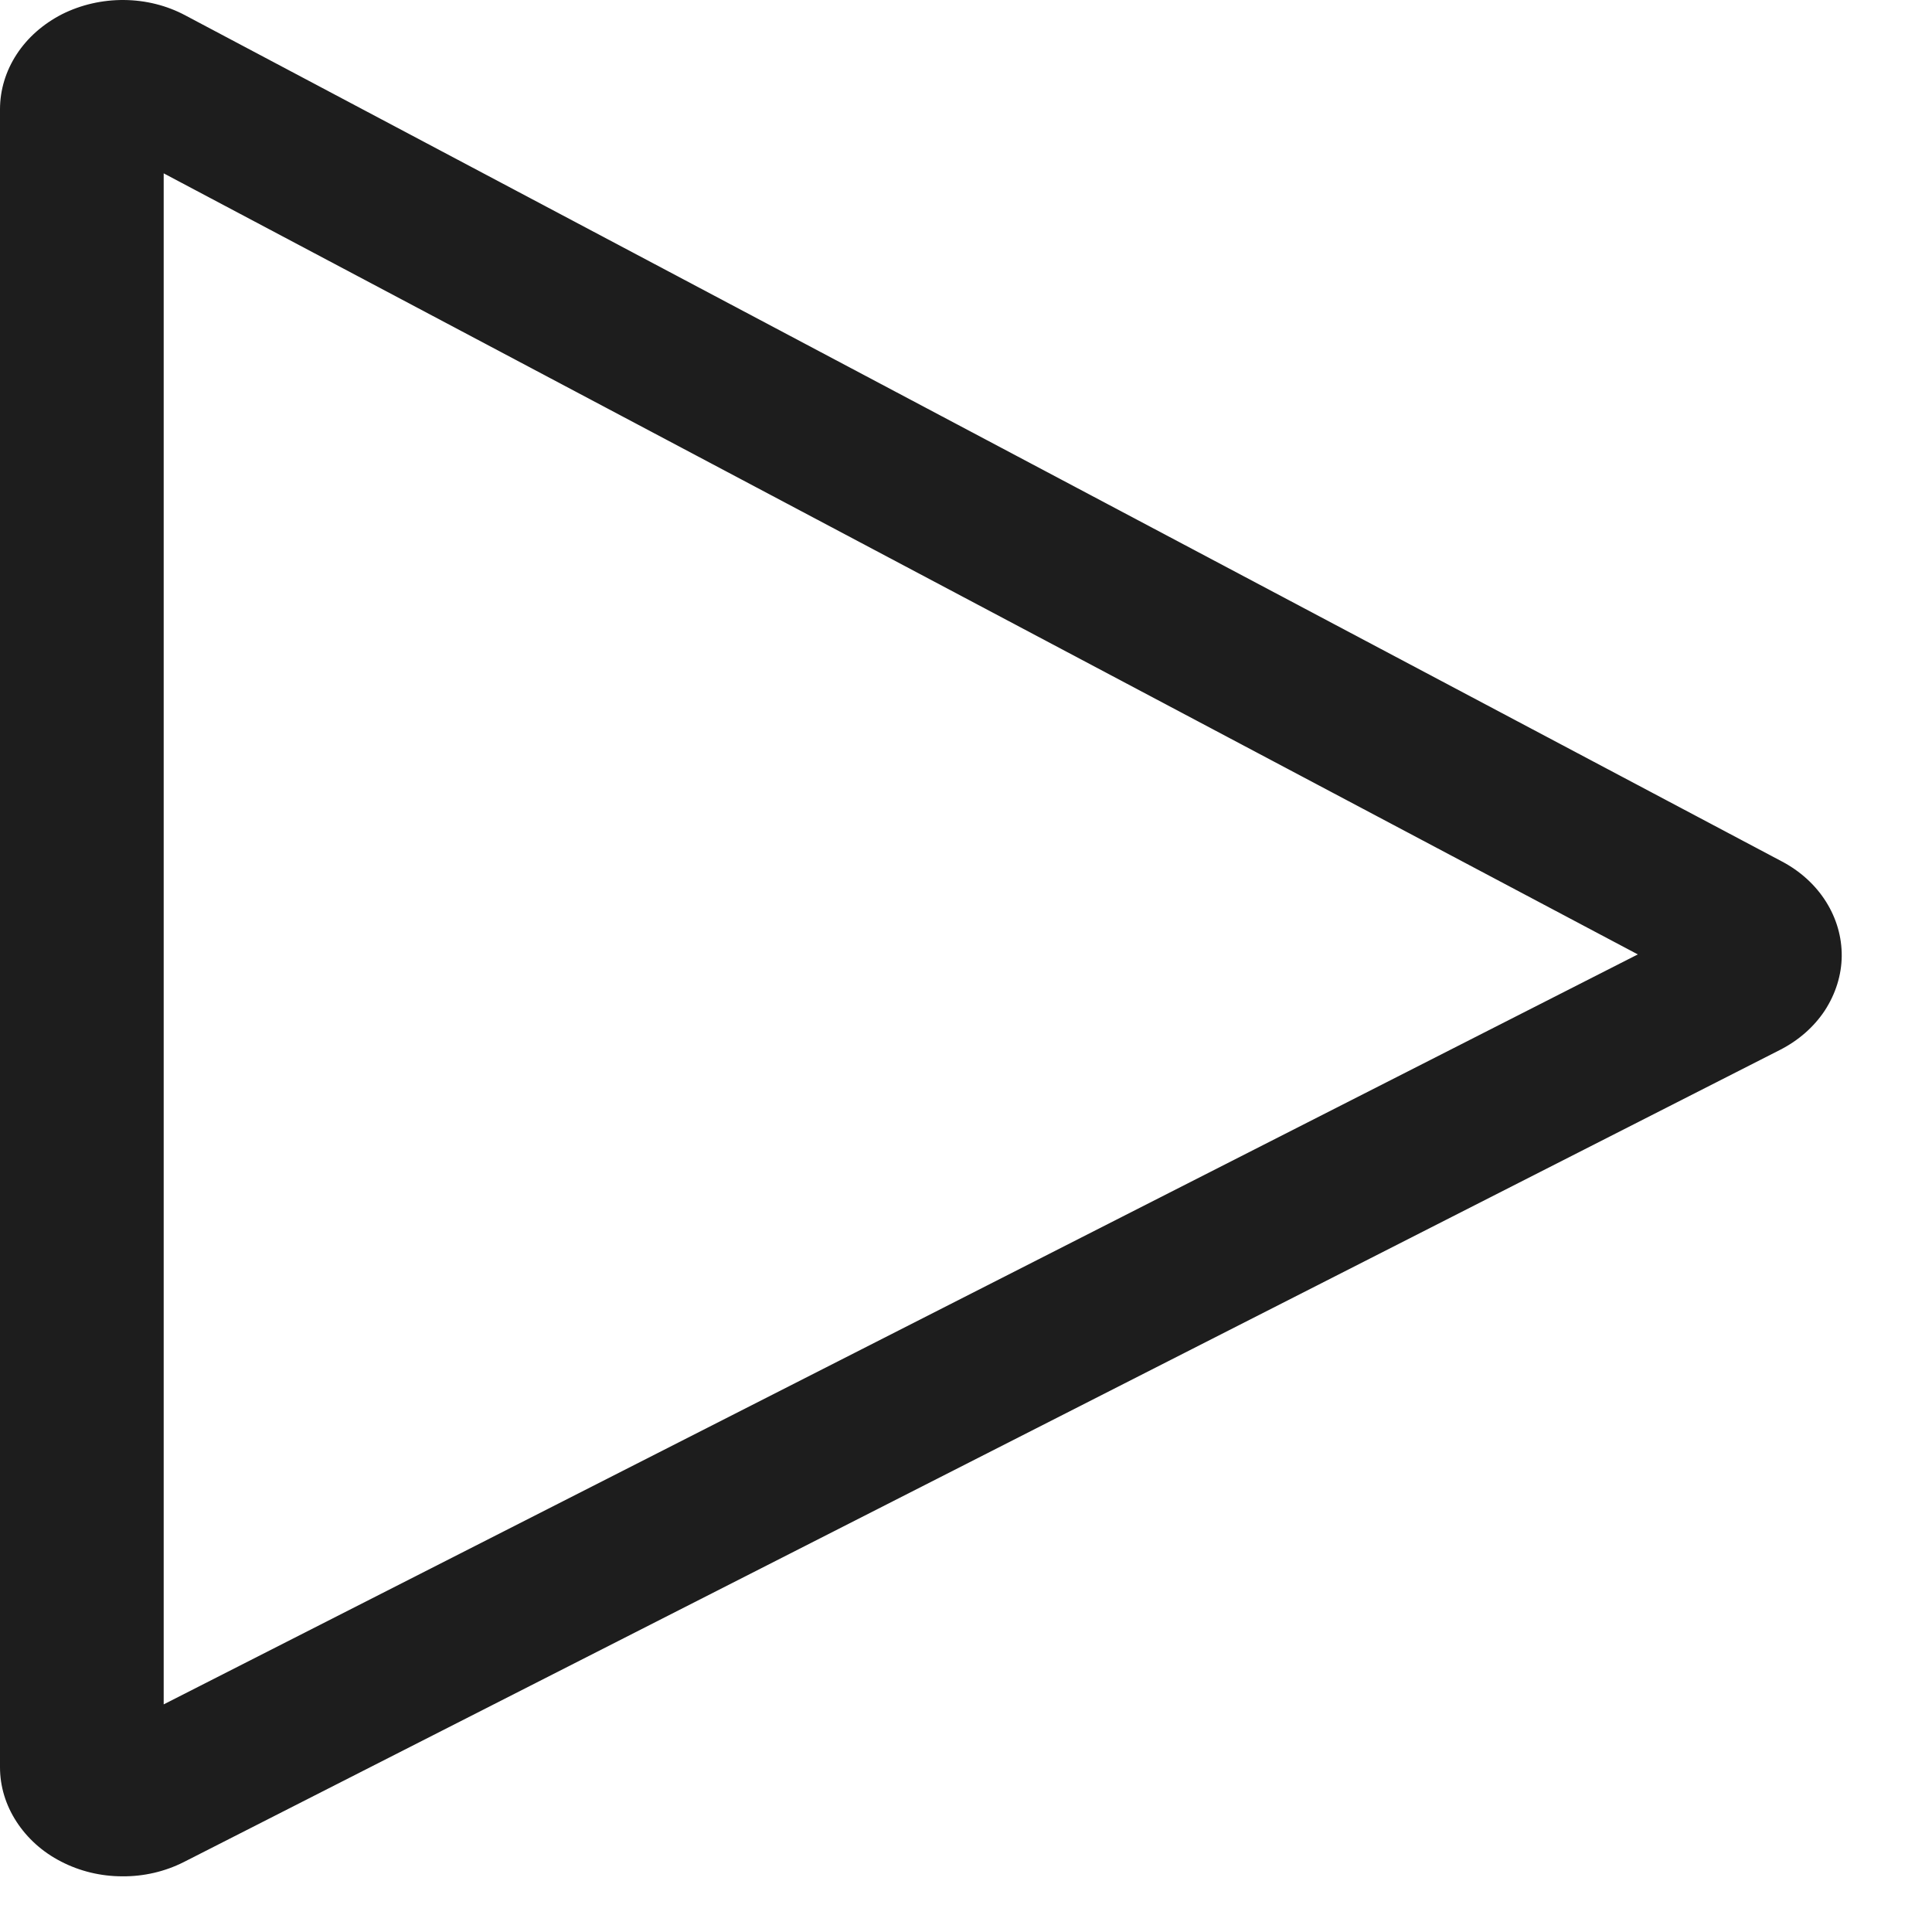 <svg width="11" height="11" viewBox="0 0 11 11" fill="none" xmlns="http://www.w3.org/2000/svg">
<g id="&#240;&#159;&#166;&#134; icon &#34;media play&#34;">
<path id="Vector" d="M10.144 4.904L1.056 0.088C0.95 0.031 0.829 0.001 0.706 3.09023e-05C0.582 -0.001 0.461 0.027 0.353 0.081C0.246 0.136 0.157 0.214 0.095 0.309C0.033 0.404 2.02603e-06 0.512 0 0.622V10.062C0 10.17 0.032 10.277 0.094 10.372C0.155 10.466 0.242 10.545 0.348 10.599C0.454 10.654 0.574 10.683 0.697 10.683C0.819 10.684 0.939 10.656 1.046 10.602L10.134 5.978C10.24 5.924 10.328 5.847 10.39 5.753C10.451 5.659 10.485 5.552 10.486 5.444C10.487 5.335 10.456 5.228 10.396 5.133C10.336 5.038 10.249 4.959 10.144 4.904L10.144 4.904ZM0.932 9.704V0.987L9.325 5.434L0.932 9.704Z" fill="#1D1D1D"/>
</g>
</svg>
